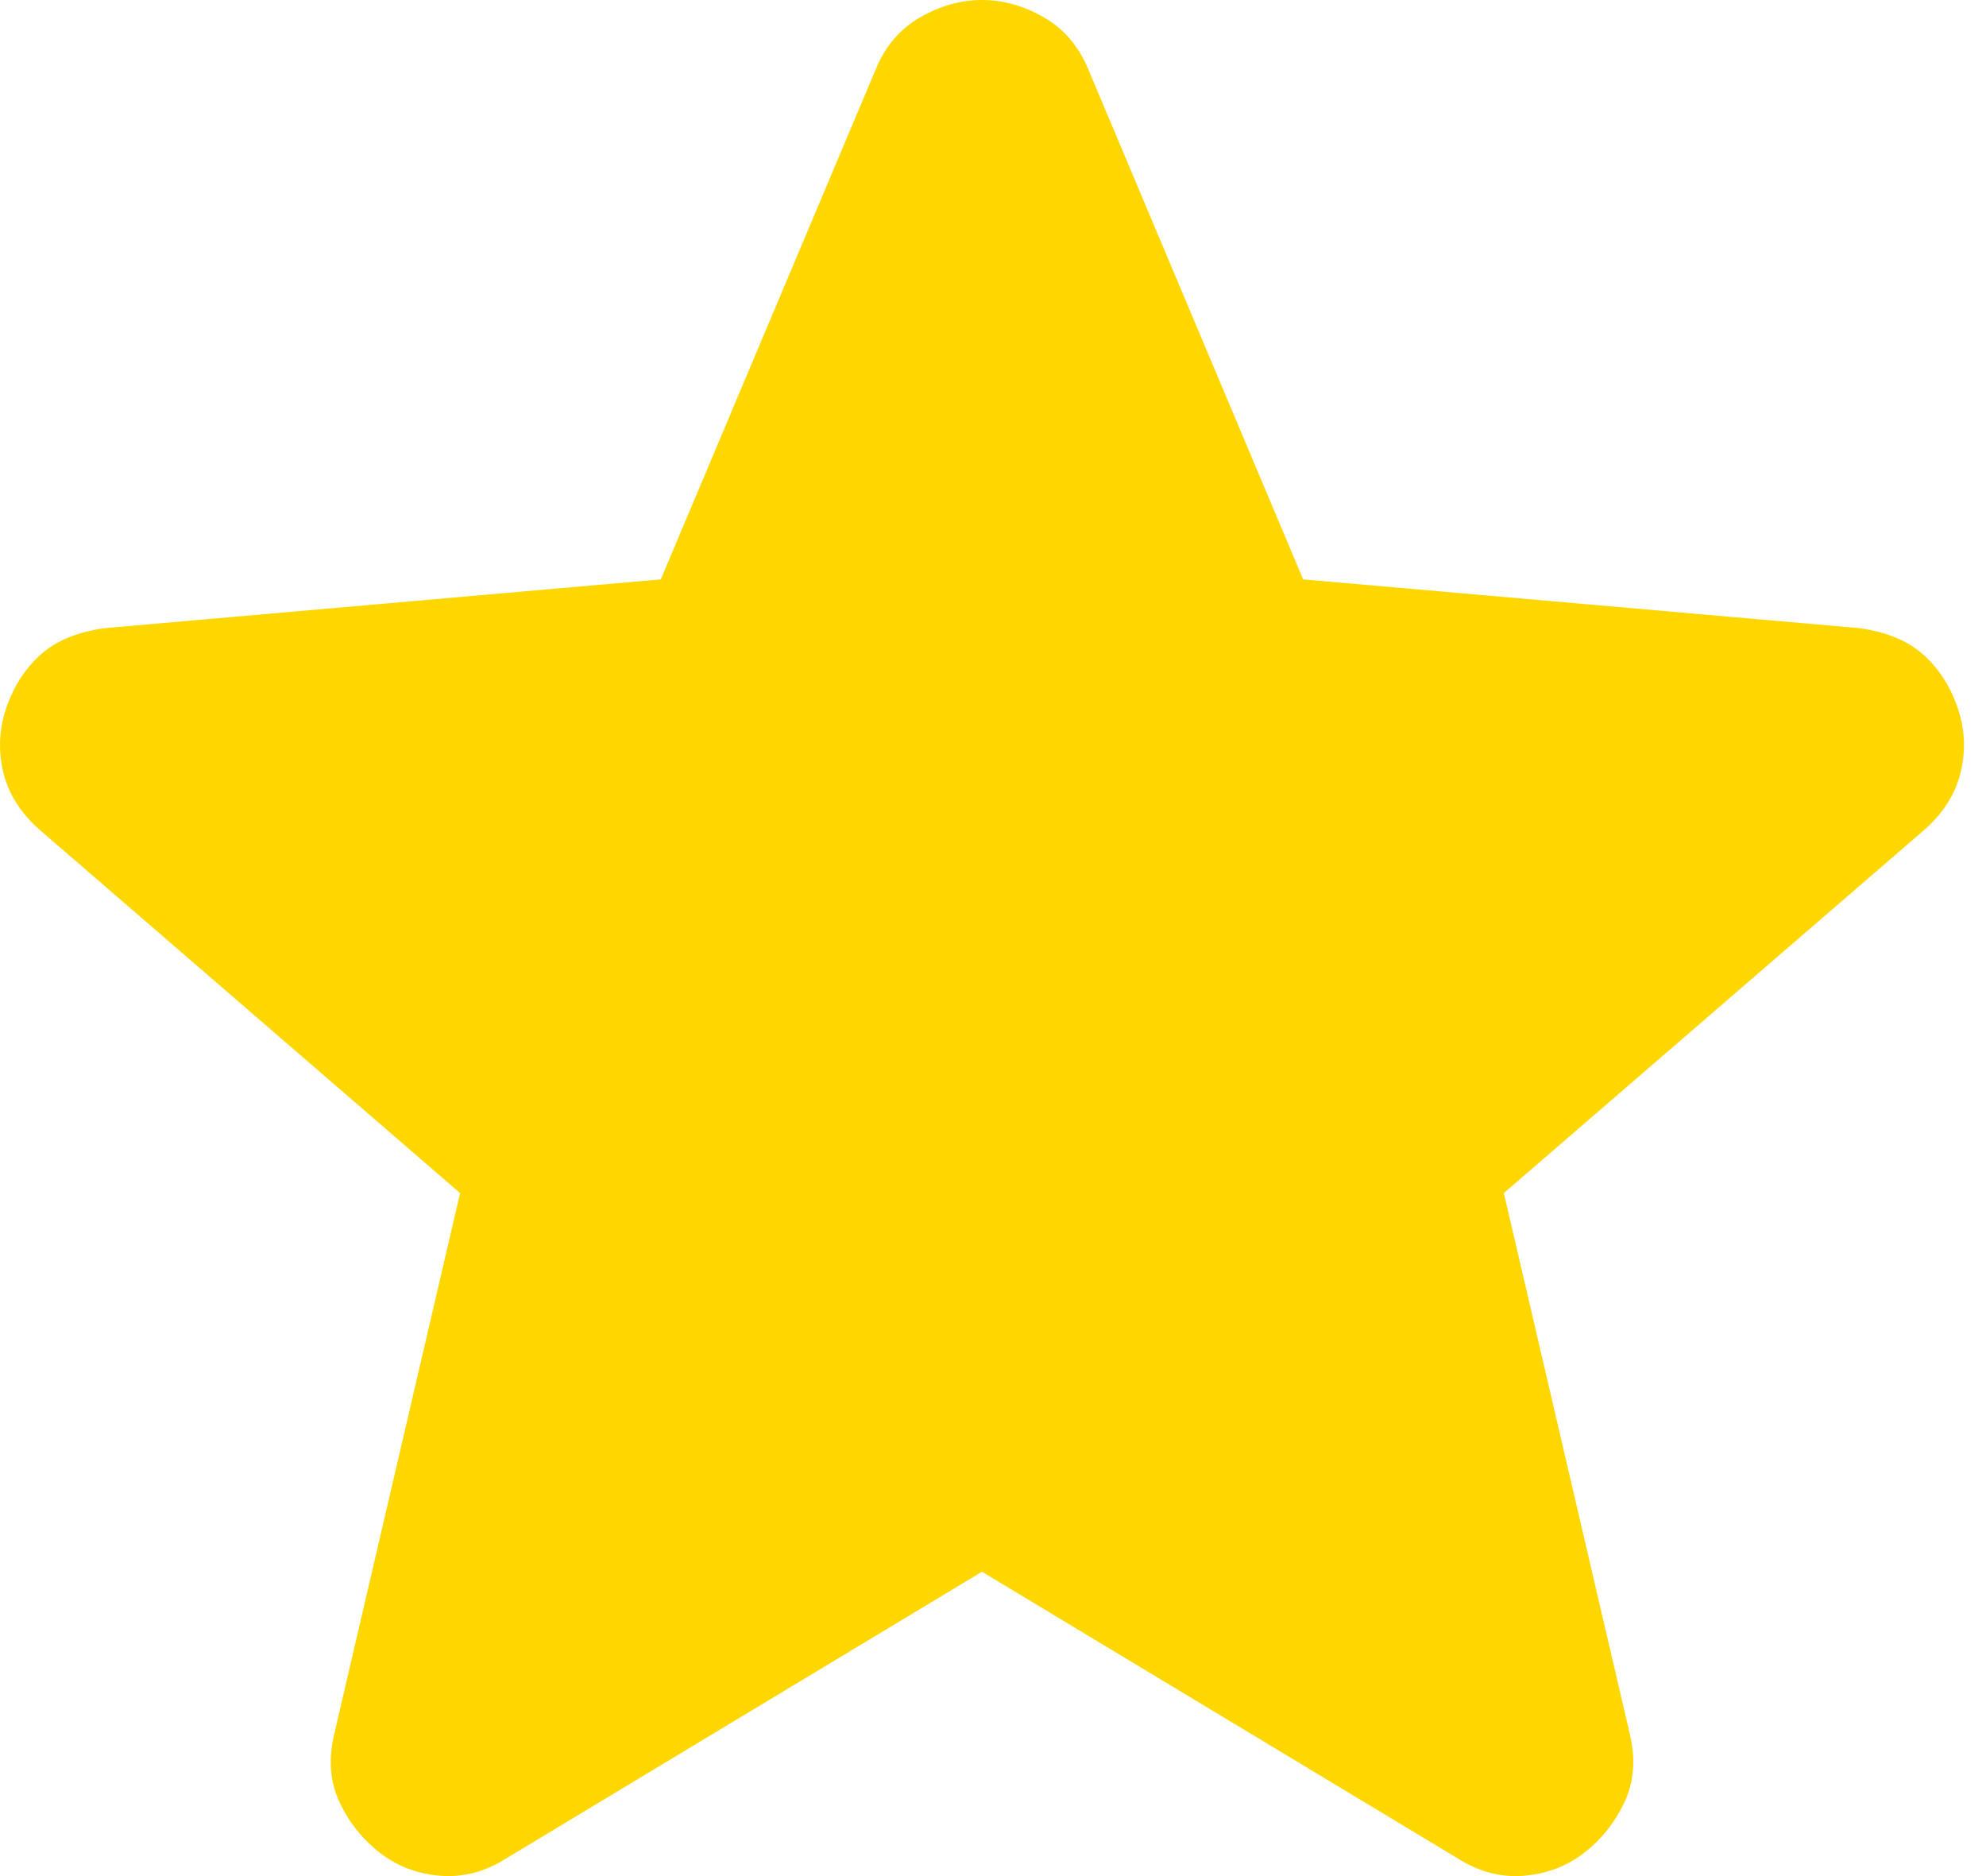 <svg width="18" height="17" viewBox="0 0 18 17" fill="none" xmlns="http://www.w3.org/2000/svg">
<path d="M8.9 14.242L4.586 16.841C4.395 16.962 4.196 17.014 3.988 16.997C3.78 16.979 3.598 16.91 3.443 16.789C3.287 16.668 3.165 16.516 3.079 16.334C2.992 16.152 2.975 15.948 3.027 15.723L4.17 10.811L0.35 7.511C0.177 7.355 0.068 7.177 0.025 6.978C-0.018 6.779 -0.005 6.584 0.064 6.393C0.133 6.203 0.237 6.047 0.376 5.925C0.514 5.804 0.705 5.726 0.948 5.692L5.989 5.25L7.939 0.624C8.025 0.416 8.16 0.26 8.341 0.156C8.523 0.052 8.71 0 8.9 0C9.091 0 9.277 0.052 9.459 0.156C9.641 0.26 9.775 0.416 9.862 0.624L11.811 5.25L16.853 5.692C17.095 5.726 17.286 5.804 17.424 5.925C17.563 6.047 17.667 6.203 17.736 6.393C17.806 6.584 17.819 6.779 17.775 6.978C17.732 7.177 17.624 7.355 17.451 7.511L13.63 10.811L14.774 15.723C14.826 15.948 14.808 16.152 14.722 16.334C14.635 16.516 14.514 16.668 14.358 16.789C14.202 16.91 14.02 16.979 13.812 16.997C13.604 17.014 13.405 16.962 13.214 16.841L8.9 14.242Z" fill="#FFD700"/>
</svg>
